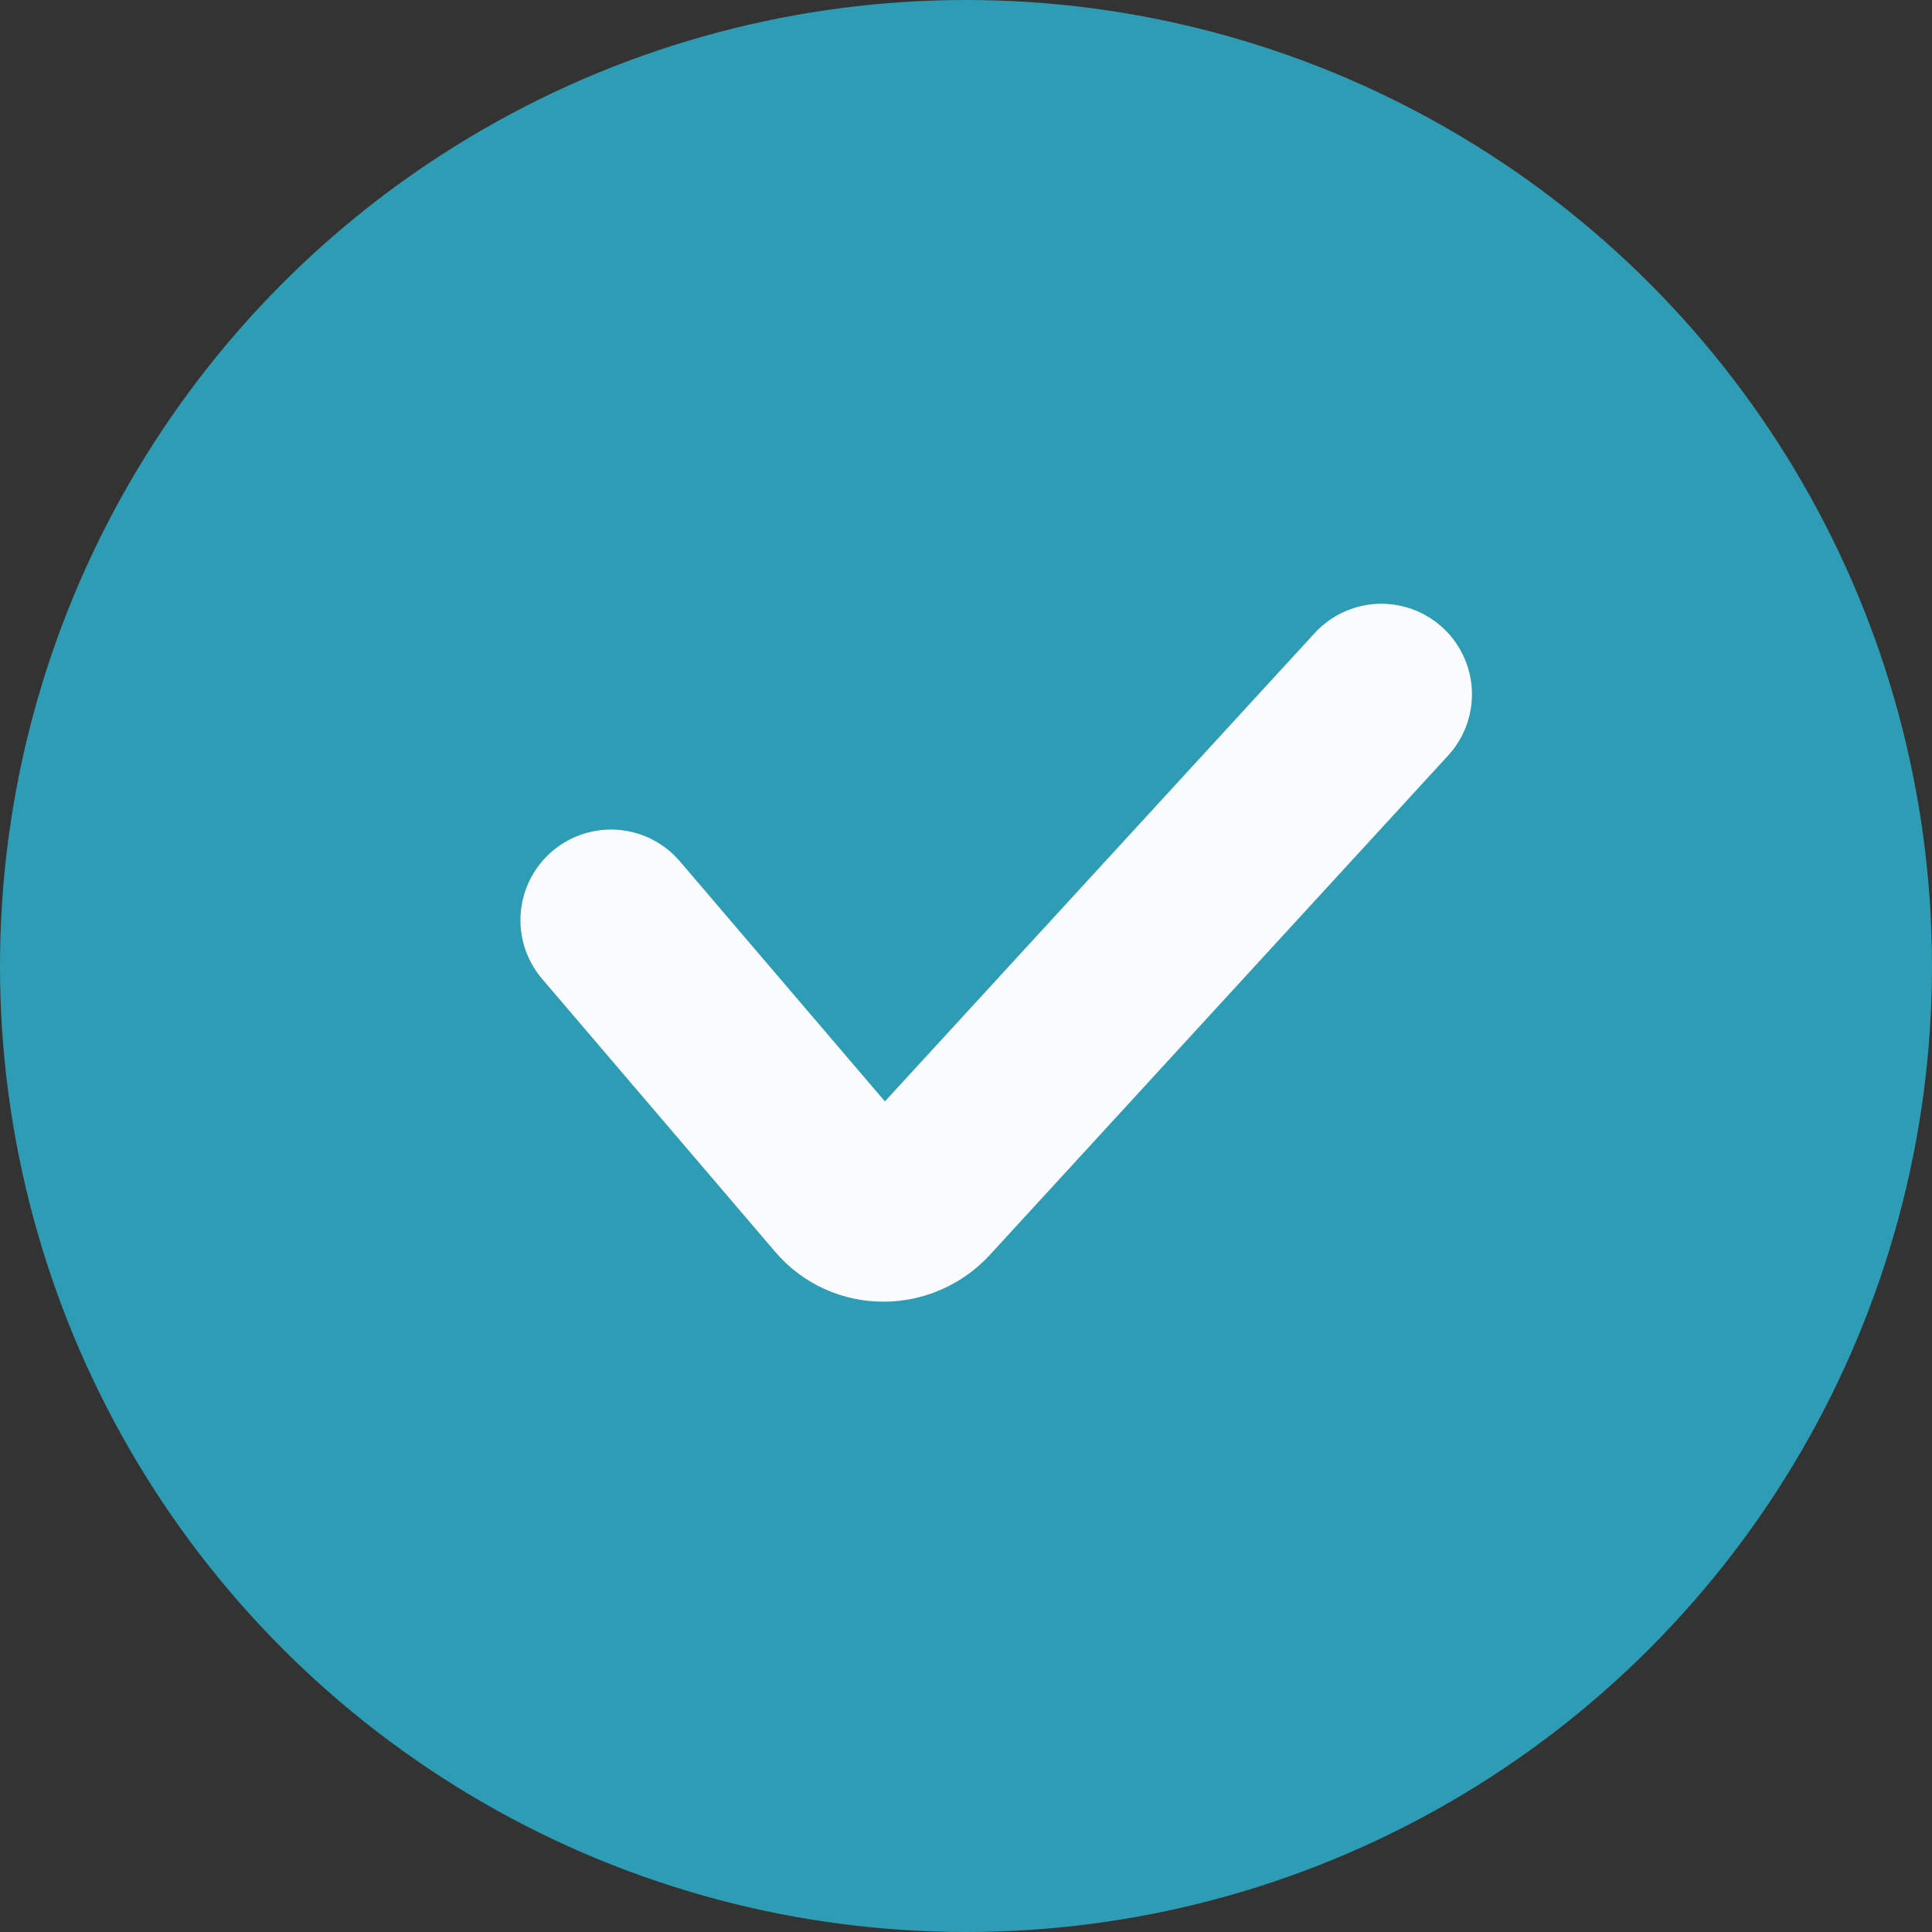 <svg viewBox="0 0 16 16" fill="none" xmlns="http://www.w3.org/2000/svg"><rect x="0" y="0" width="16" height="16" fill="#333333" stroke="none"/><circle cx="8" cy="8" r="8" fill="#2E9CB4"/><path d="m5.06 7.62 1.93 2.26c.17.2.48.2.66 0l3.79-4.13" stroke="#F9FBFC" stroke-width="1.5" stroke-linecap="round"/></svg>